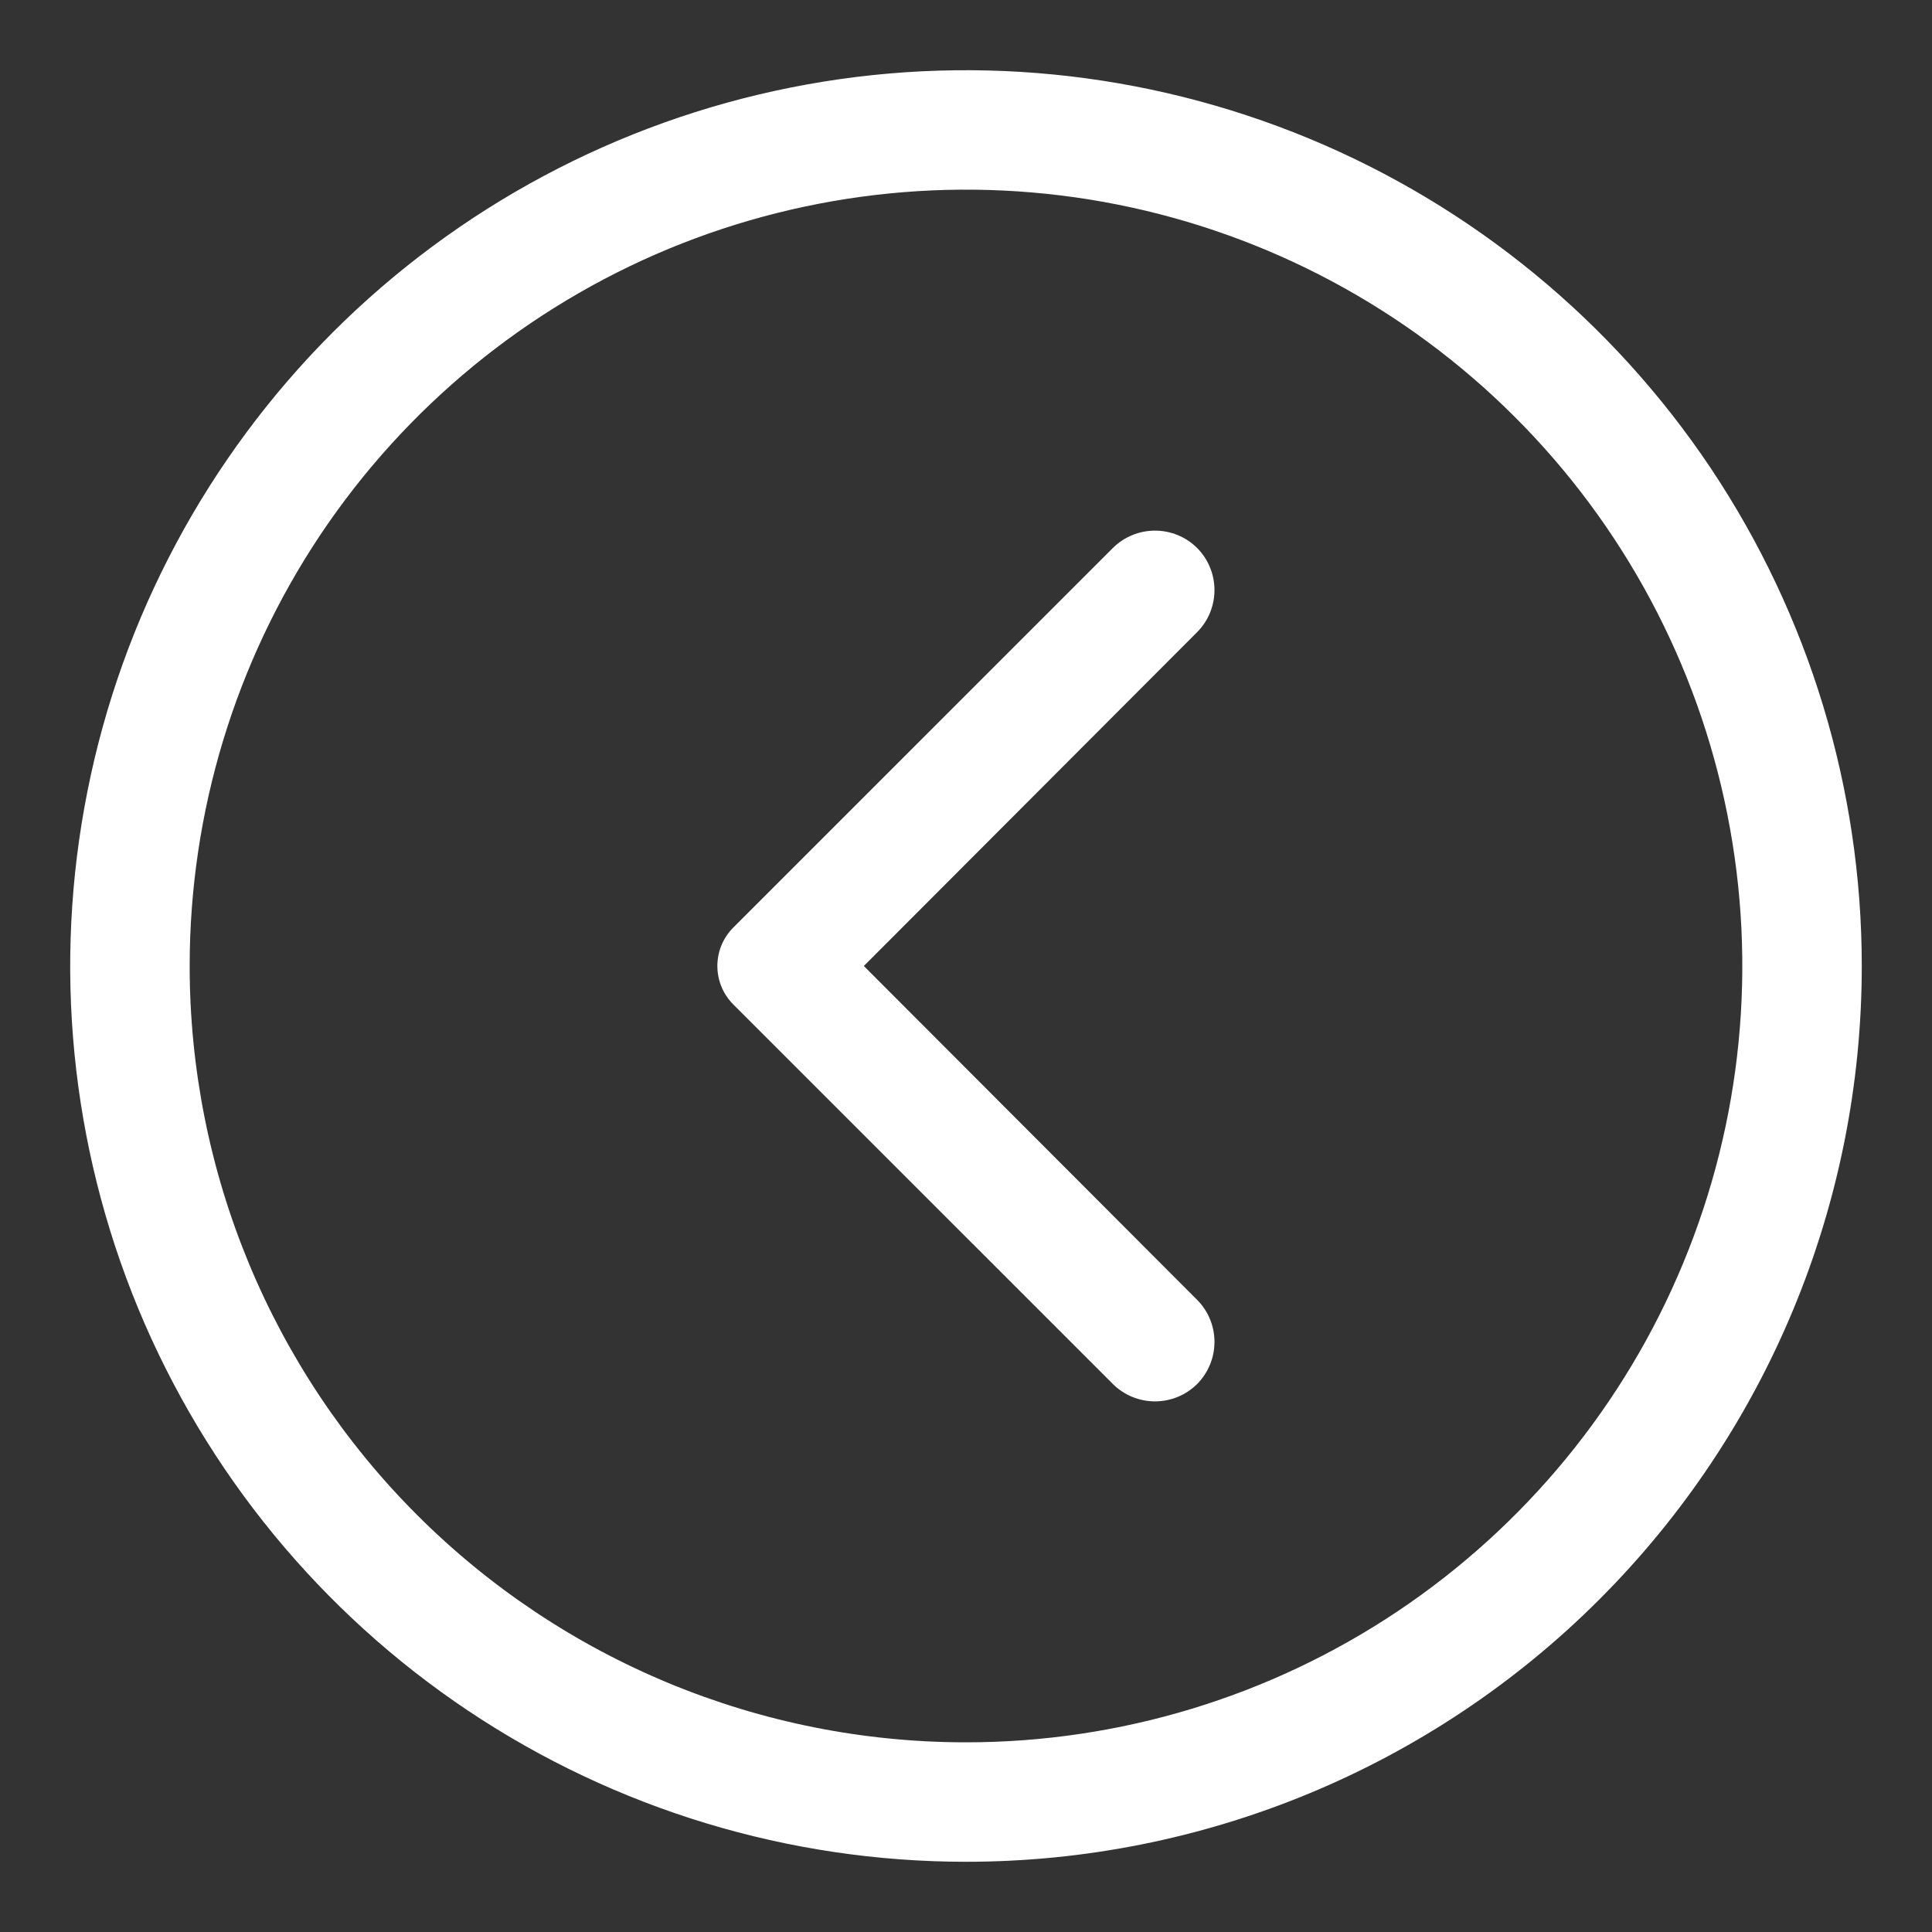<svg width="23" height="23" viewBox="0 0 23 23" fill="none" xmlns="http://www.w3.org/2000/svg">
<rect x="0" y="0" width="23" height="23" fill="#333333" stroke="none"/>
<g clip-path="url(#clip0_1_4601)">
<path d="M22.164 11.5C22.164 9.391 21.538 7.329 20.367 5.575C19.195 3.822 17.529 2.455 15.581 1.648C13.632 0.841 11.488 0.629 9.419 1.041C7.351 1.452 5.45 2.468 3.959 3.959C2.468 5.451 1.452 7.351 1.041 9.42C0.629 11.488 0.84 13.632 1.647 15.581C2.455 17.53 3.821 19.195 5.575 20.367C7.329 21.539 9.391 22.164 11.5 22.164C14.328 22.164 17.041 21.041 19.04 19.041C21.04 17.041 22.164 14.328 22.164 11.5ZM2.258 11.5C2.258 9.672 2.8 7.885 3.815 6.365C4.831 4.846 6.274 3.661 7.963 2.961C9.652 2.262 11.51 2.079 13.303 2.435C15.096 2.792 16.742 3.672 18.035 4.965C19.328 6.257 20.208 7.904 20.564 9.697C20.921 11.49 20.738 13.348 20.038 15.037C19.339 16.726 18.154 18.169 16.634 19.185C15.115 20.2 13.328 20.742 11.5 20.742C9.049 20.742 6.698 19.768 4.965 18.035C3.231 16.302 2.258 13.951 2.258 11.5Z" fill="white"/>
<path d="M14.251 15.474L10.284 11.5L14.251 7.526C14.384 7.393 14.458 7.212 14.458 7.025C14.458 6.837 14.384 6.657 14.251 6.523C14.118 6.391 13.938 6.317 13.75 6.317C13.562 6.317 13.382 6.391 13.249 6.523L8.727 11.045C8.607 11.166 8.54 11.33 8.54 11.5C8.54 11.67 8.607 11.834 8.727 11.955L13.249 16.477C13.382 16.609 13.562 16.683 13.75 16.683C13.938 16.683 14.118 16.609 14.251 16.477C14.384 16.343 14.458 16.163 14.458 15.975C14.458 15.787 14.384 15.607 14.251 15.474Z" fill="white"/>
</g>
<defs>
<clipPath id="clip0_1_4601">
<rect width="22.75" height="22.75" fill="white" transform="matrix(-1 0 0 1 22.875 0.126)"/>
</clipPath>
</defs>
</svg>
